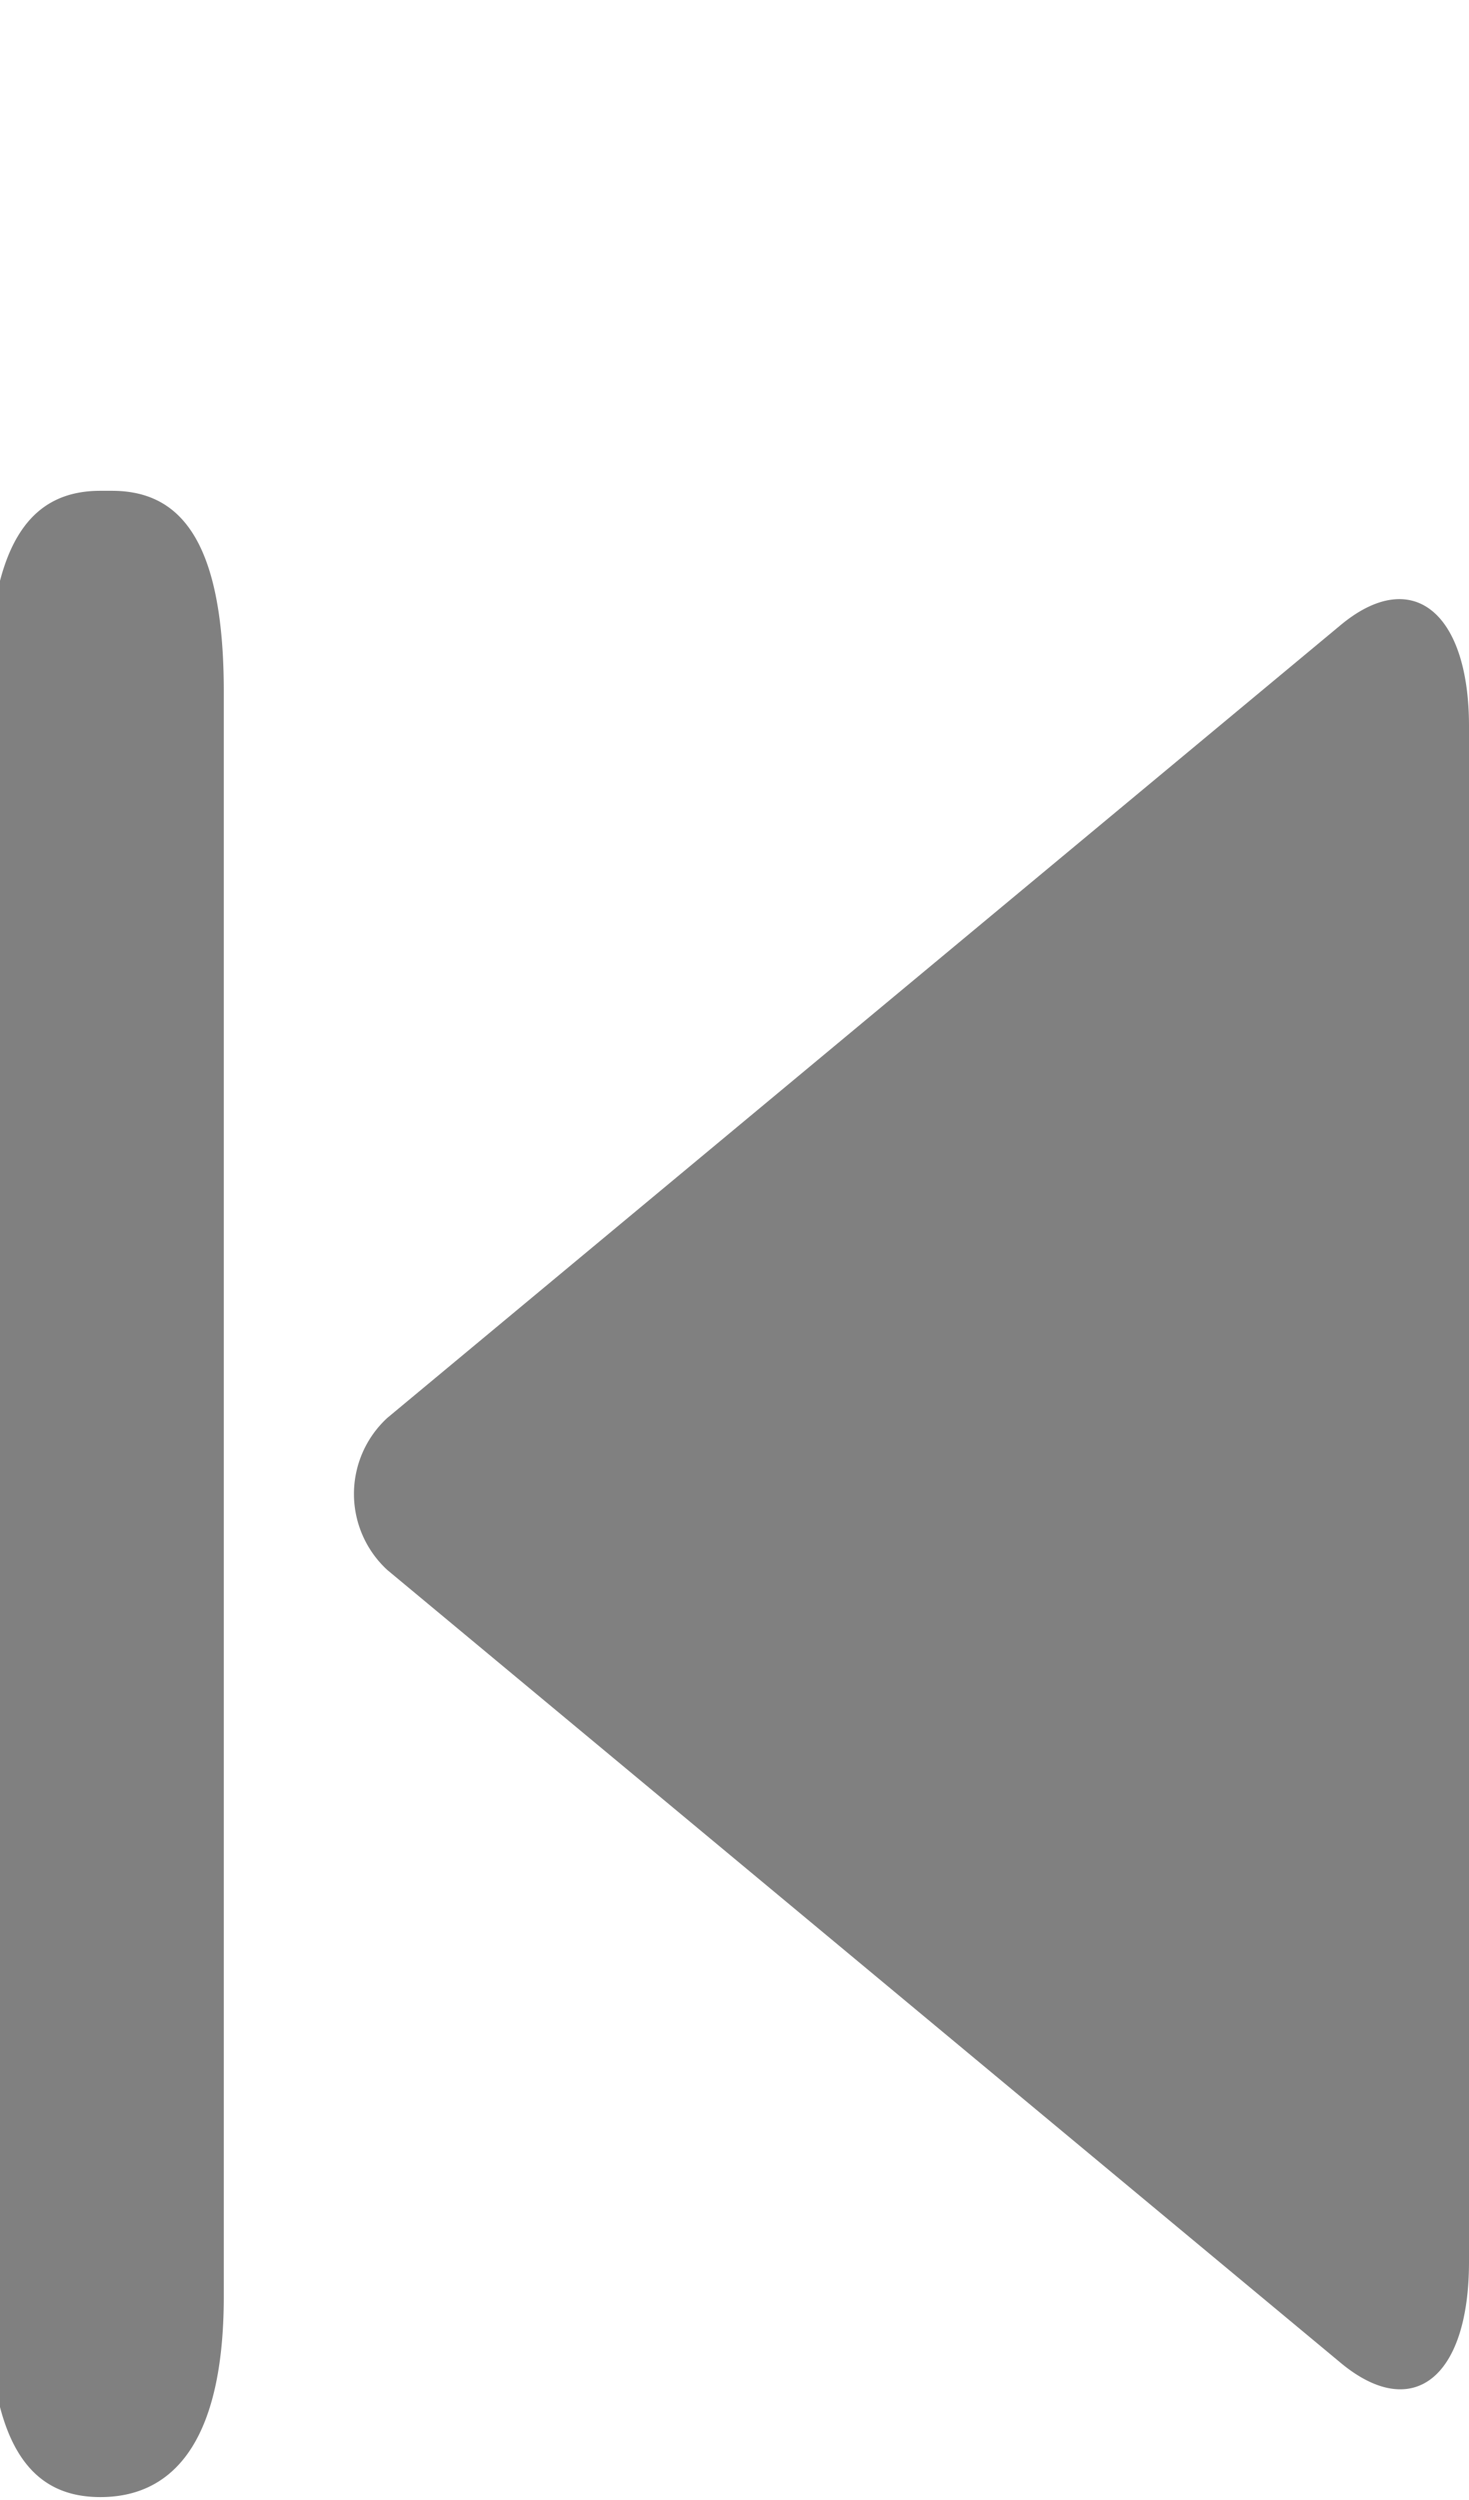 <svg xmlns="http://www.w3.org/2000/svg" viewBox="0 0 5.12 8.71"><defs><style>.cls-1{fill:gray;}</style></defs><title>back1</title><g id="Layer_2" data-name="Layer 2"><g id="Layer_1-2" data-name="Layer 1"><path class="cls-1" d="M1.35,4.94a.36.36,0,0,0,0,.53L4.67,8.23c.25.21.45.06.45-.35V2.53c0-.4-.2-.56-.45-.35L1.35,4.94Zm-1-3.23c-.23,0-.39.16-.39.7V8c0,.54.16.7.39.7S.78,8.54.78,8V2.41c0-.54-.16-.7-.39-.7ZM1.4,0"/></g></g></svg>